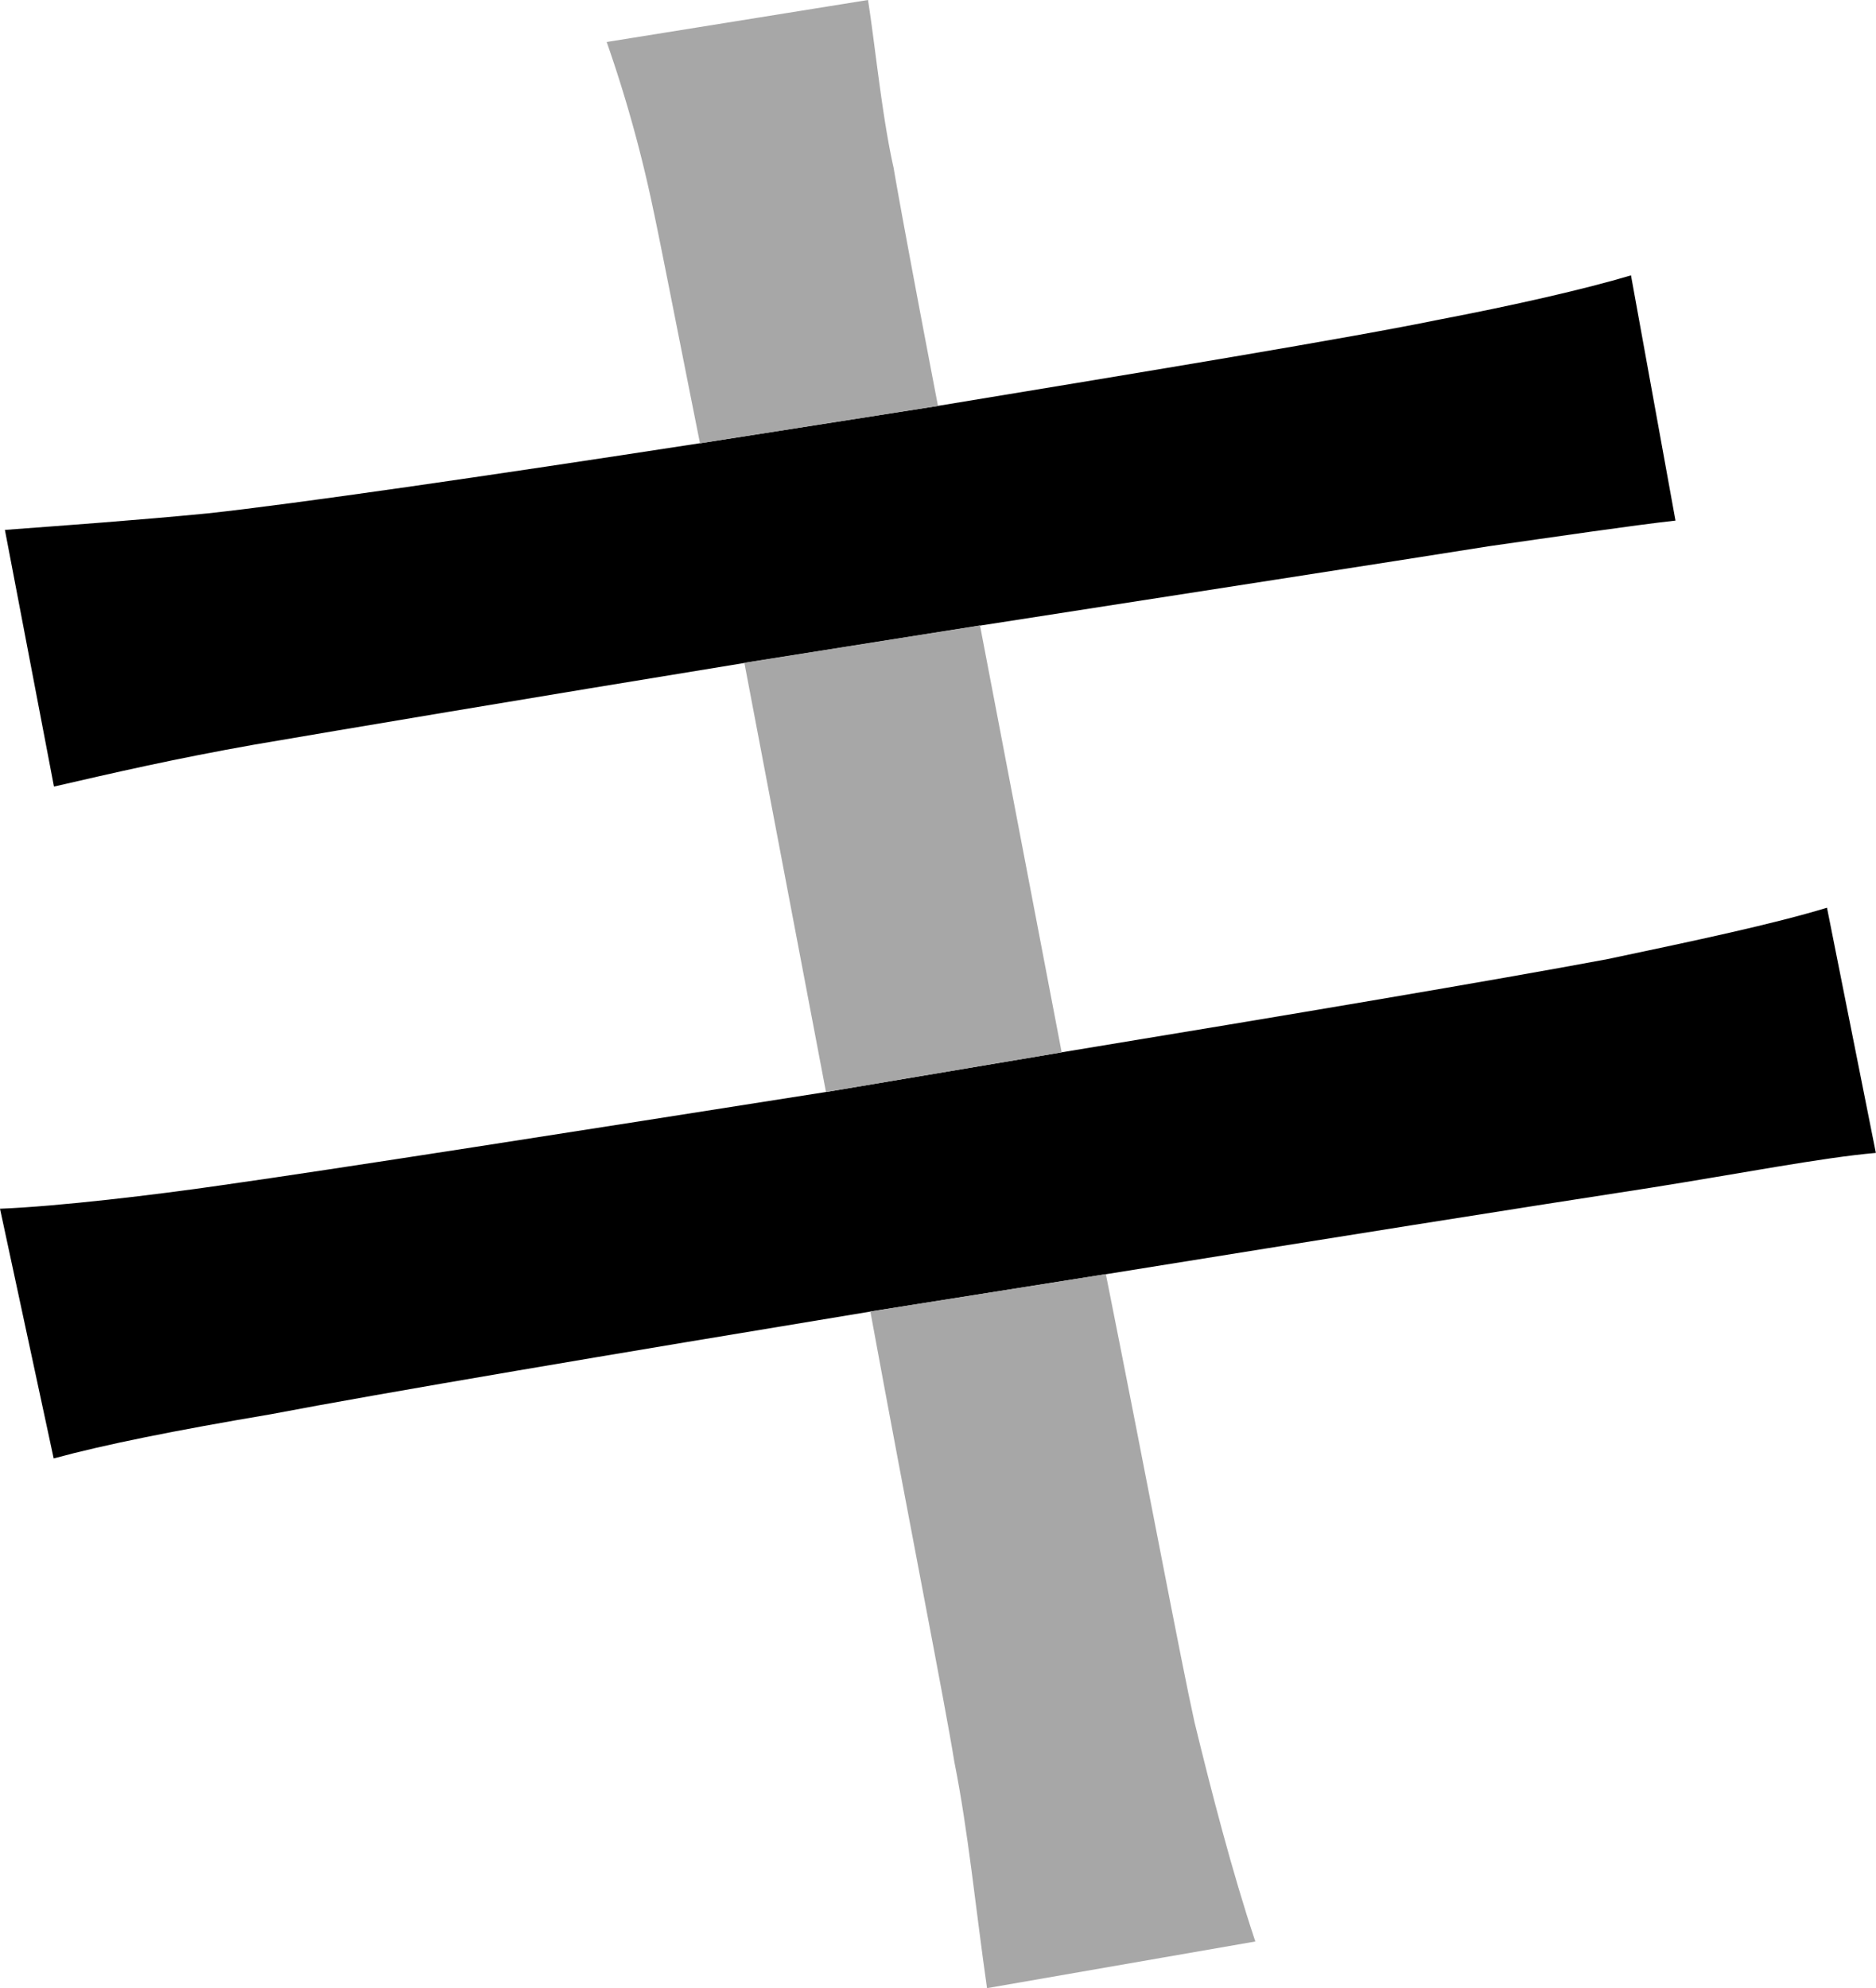 <svg xmlns="http://www.w3.org/2000/svg" viewBox="0 0 382.38 405.2"><defs><style>.cls-1{fill:#a7a7a7;}</style></defs><g id="Layer_2" data-name="Layer 2"><g id="Layer_1-2" data-name="Layer 1"><path d="M372.39,185c-10.94,3.33-26.63,6.66-44.71,10.47-22.82,4.28-65.15,11.41-111.28,19l-48,8.08c-51.36,8.09-99.87,15.7-123.18,19C31.87,243.5,11.9,245.88,0,246.35l10.94,50.89c10.47-2.85,24.73-5.7,44.23-9,22.36-4.28,70.39-12.37,122.23-20.93l48-7.61c44.23-7.13,86.08-13.79,110.82-17.59,18.07-2.86,35.19-6.19,46.13-7.14ZM332.44,56.12c-9.51,2.85-24.25,6.18-39,9-18.55,3.81-59,10.47-102.25,17.6l-48.51,7.61C99.4,97,59.93,102.73,42.33,104.63,27.59,106.06,14.27,107,1,108l10,52.31c12.37-2.85,24.73-5.7,40.9-8.56,16.65-2.85,56.12-9.51,99.88-16.64l48-7.61c42.81-6.66,82.75-12.84,103.68-16.17,13.32-1.9,29.49-4.28,38.05-5.23Z"/><path class="cls-1" d="M255.87,395.69l-54.69,9.51c-2.38-16.64-3.81-31.86-6.66-46.13-1.9-11.89-9-47.56-17.12-91.79l48-7.61c8.56,42.8,15.22,78.47,18.07,91.31C246.83,364.78,251.11,381.42,255.87,395.69Z"/><path class="cls-1" d="M191.19,82.75l-48.51,7.61c-4.75-23.78-8.08-40.9-9.51-47.56a271,271,0,0,0-9.51-34.24L176.92,0c1.43,9,2.86,23.78,5.23,34.24C183.11,40,186.44,58,191.19,82.75Z"/><polygon class="cls-1" points="216.4 214.49 168.36 222.57 151.72 135.07 199.75 127.46 216.4 214.49"/></g></g></svg>